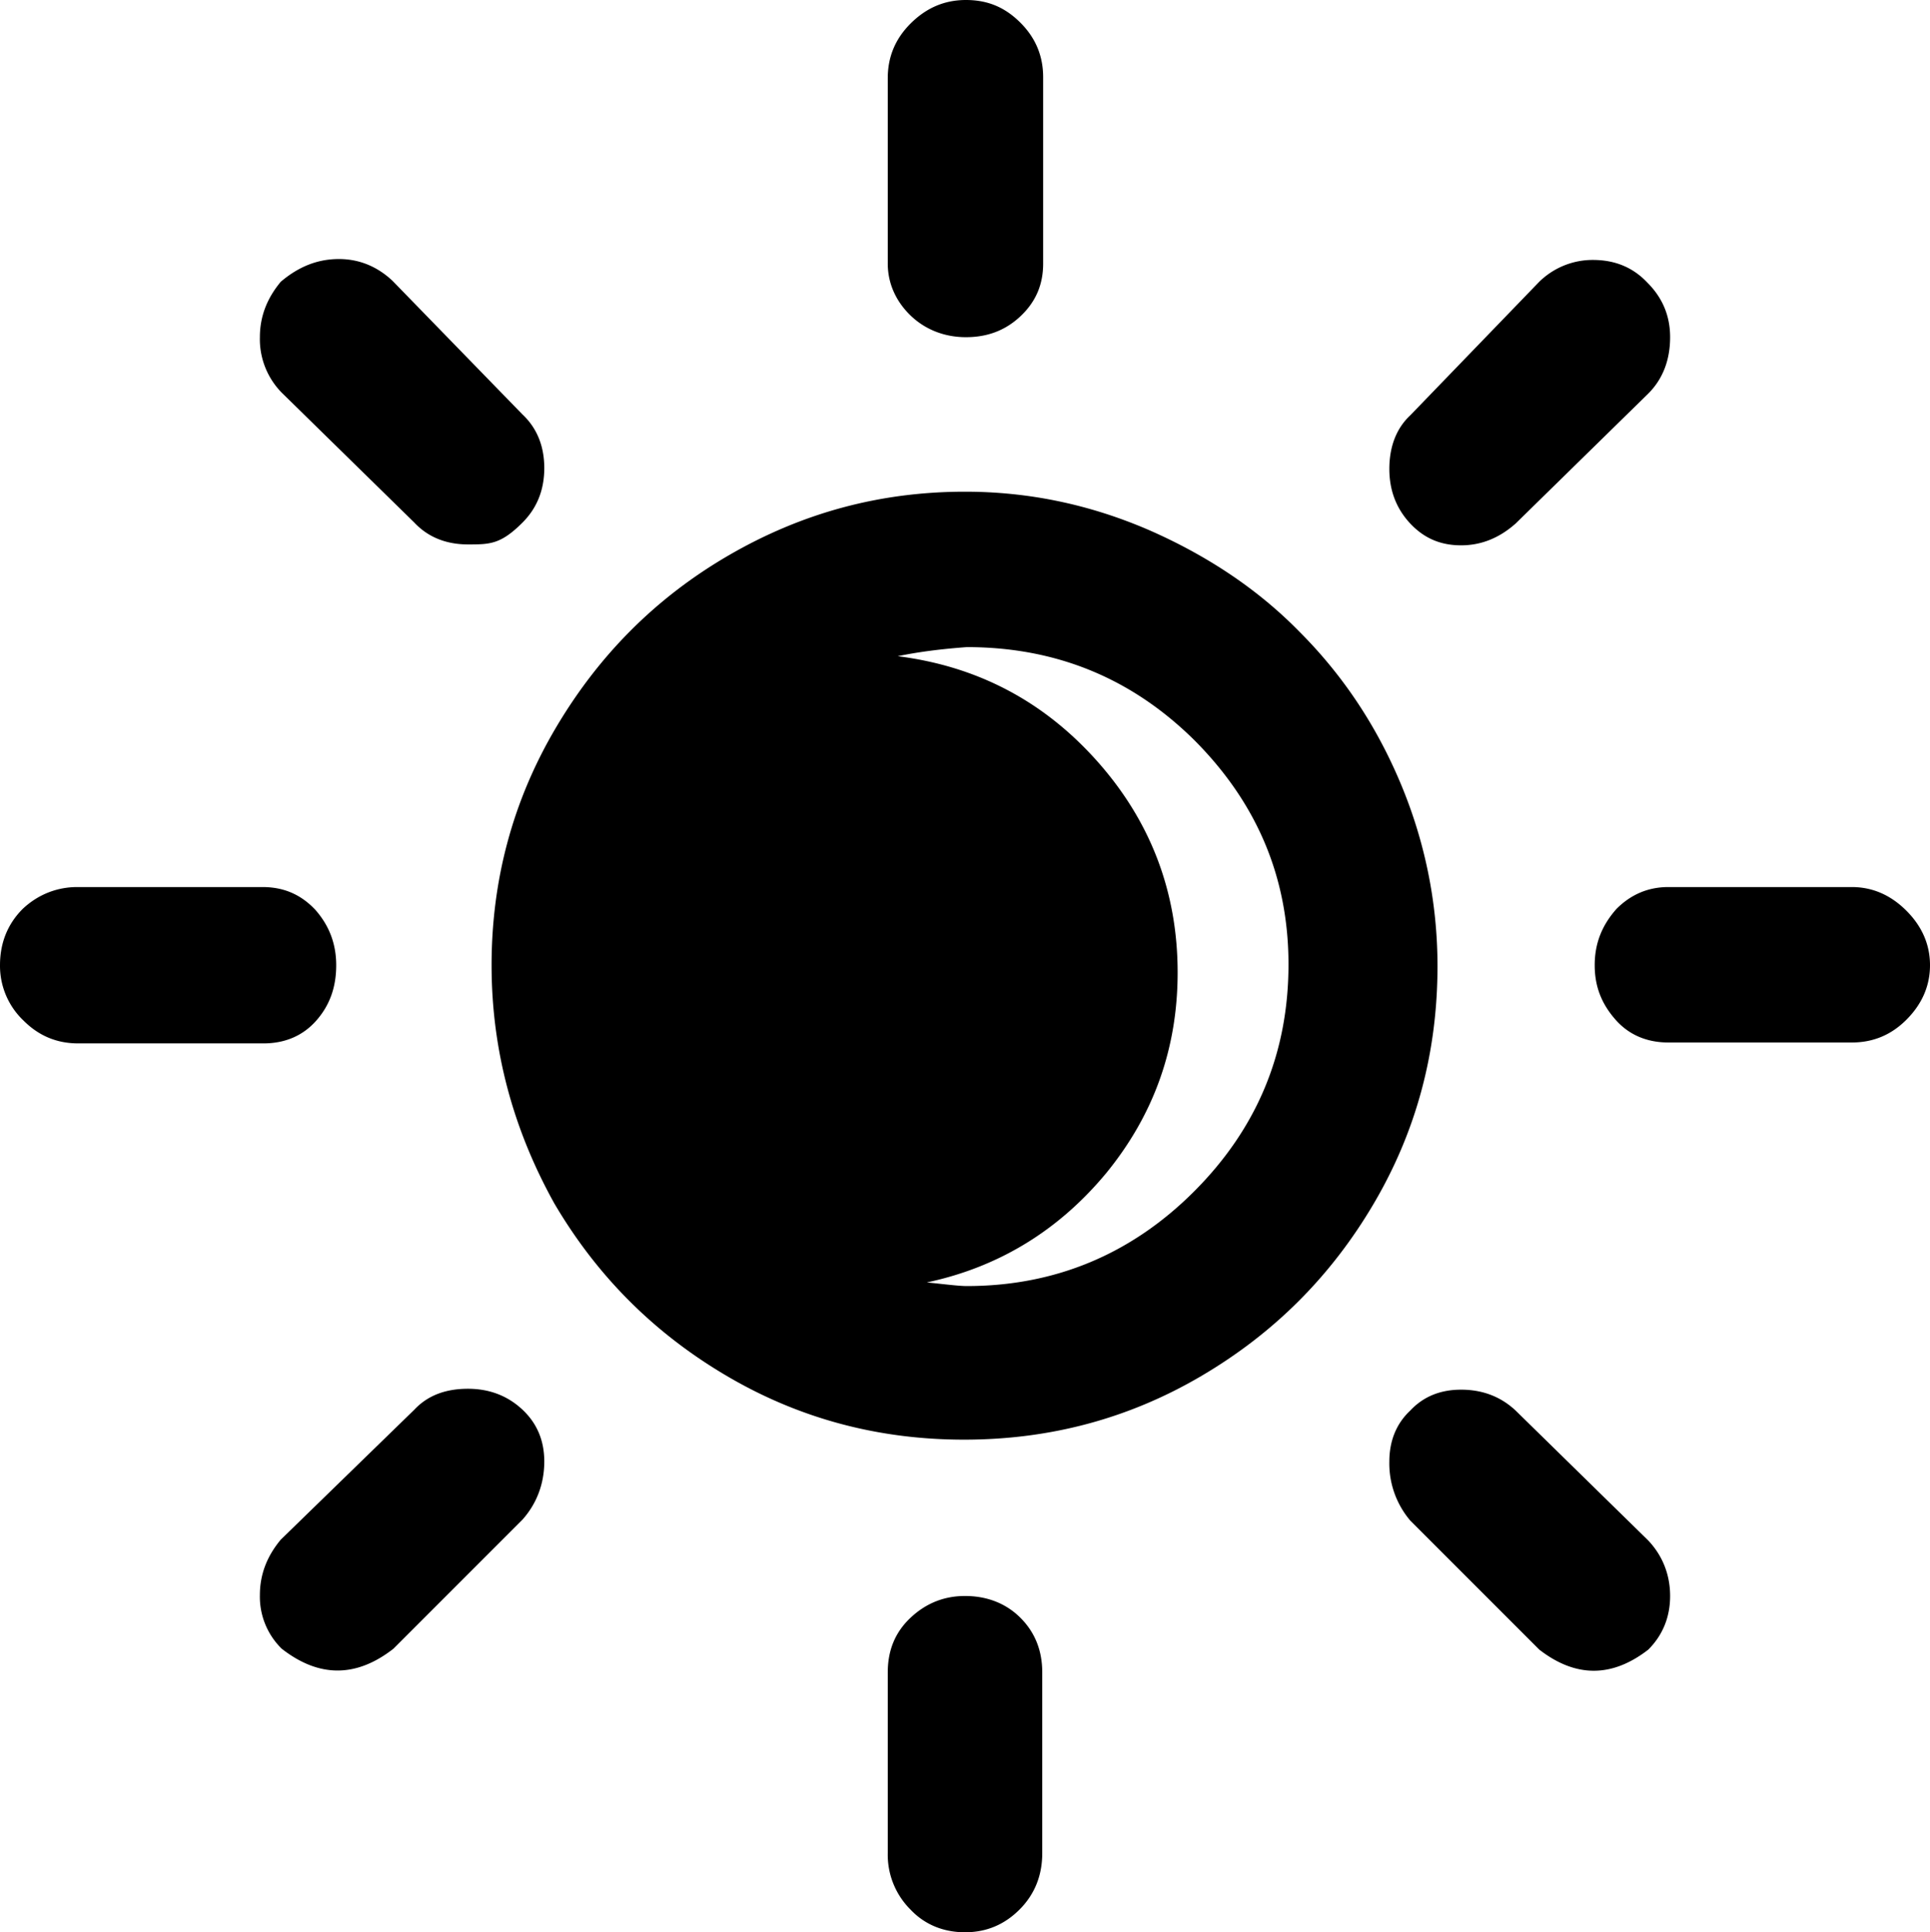 <?xml version="1.0" encoding="UTF-8" standalone="no"?>
<svg xmlns="http://www.w3.org/2000/svg" xmlns:svg="http://www.w3.org/2000/svg" xml:space="preserve" viewBox="0 0 21.24 21.26" version="1.1" id="svg1" width="21.24" height="21.26" fill="currentColor">
  <defs id="defs1" fill="currentColor"/>
  <path d="m 2.664611e-5,10.62 c 0,-0.24 0.08,-0.45 0.25,-0.62 0.17,-0.16 0.38,-0.24 0.6,-0.24 H 2.89 c 0.23,0 0.42,0.08 0.58,0.25 0.15,0.17 0.23,0.37 0.23,0.61 0,0.24 -0.07,0.44 -0.22,0.61 -0.15,0.17 -0.35,0.25 -0.58,0.25 H 0.86 c -0.23,0 -0.43,-0.08 -0.6,-0.25 A 0.83,0.83 0 0 1 2.664611e-5,10.62 M 2.86,17.55 c 0,-0.23 0.08,-0.43 0.23,-0.61 l 1.47,-1.43 c 0.15,-0.16 0.35,-0.23 0.59,-0.23 0.24,0 0.44,0.08 0.6,0.23 0.16,0.15 0.24,0.34 0.24,0.57 0,0.24 -0.08,0.46 -0.24,0.64 l -1.42,1.42 q -0.615,0.48 -1.23,0 a 0.8,0.8 0 0 1 -0.24,-0.59 m 0,-13.84 c 0,-0.23 0.08,-0.43 0.23,-0.61 0.2,-0.17 0.41,-0.25 0.64,-0.25 0.22,0 0.42,0.08 0.59,0.24 l 1.43,1.47 c 0.16,0.15 0.24,0.35 0.24,0.59 q 0,0.36 -0.24,0.6 c -0.24,0.24 -0.36,0.24 -0.6,0.24 -0.24,0 -0.44,-0.08 -0.59,-0.24 l -1.46,-1.43 a 0.84,0.84 0 0 1 -0.24,-0.61 m 2.55,6.91 c 0,-0.93 0.23,-1.8 0.7,-2.6 0.47,-0.8 1.1,-1.44 1.91,-1.91 0.81,-0.47 1.67,-0.7 2.6,-0.7 0.7,0 1.37,0.14 2.02,0.42 0.64,0.28 1.2,0.65 1.66,1.12 0.47,0.47 0.84,1.02 1.11,1.66 0.27,0.64 0.41,1.32 0.41,2.02 0,0.94 -0.23,1.81 -0.7,2.61 -0.47,0.8 -1.1,1.43 -1.9,1.9 -0.8,0.47 -1.67,0.7 -2.61,0.7 -0.94,0 -1.81,-0.23 -2.61,-0.7 -0.8,-0.47 -1.43,-1.1 -1.9,-1.9 -0.45,-0.81 -0.69,-1.68 -0.69,-2.62 m 4.36,7.78 c 0,-0.24 0.08,-0.44 0.25,-0.6 0.17,-0.16 0.37,-0.24 0.6,-0.24 0.24,0 0.45,0.08 0.61,0.24 0.16,0.16 0.24,0.36 0.24,0.6 v 1.99 c 0,0.24 -0.08,0.45 -0.25,0.62 -0.17,0.17 -0.37,0.25 -0.6,0.25 -0.23,0 -0.44,-0.08 -0.6,-0.25 A 0.85,0.85 0 0 1 9.77,20.39 Z m 0,-15.5 V 0.86 c 0,-0.23 0.08,-0.43 0.25,-0.6 0.17,-0.17 0.37,-0.26 0.61,-0.26 0.24,0 0.43,0.08 0.6,0.25 0.17,0.17 0.25,0.37 0.25,0.6 V 2.9 c 0,0.23 -0.08,0.42 -0.25,0.58 -0.17,0.16 -0.37,0.23 -0.6,0.23 -0.23,0 -0.44,-0.08 -0.6,-0.23 C 9.87,3.33 9.77,3.13 9.77,2.9 m 0.11,4.32 c 0.87,0.11 1.6,0.49 2.19,1.15 0.59,0.66 0.89,1.44 0.89,2.33 0,0.83 -0.26,1.56 -0.78,2.2 -0.52,0.63 -1.18,1.04 -1.98,1.21 0.2,0.02 0.35,0.04 0.44,0.04 0.97,0 1.81,-0.35 2.5,-1.04 0.69,-0.69 1.04,-1.52 1.04,-2.5 0,-0.96 -0.35,-1.78 -1.04,-2.47 -0.69,-0.68 -1.52,-1.02 -2.5,-1.02 -0.27,0.02 -0.52,0.05 -0.76,0.1 m 5.41,8.86 c 0,-0.23 0.08,-0.42 0.23,-0.56 0.15,-0.16 0.34,-0.23 0.56,-0.23 0.24,0 0.44,0.08 0.6,0.23 l 1.46,1.43 c 0.16,0.17 0.24,0.38 0.24,0.61 0,0.23 -0.08,0.43 -0.24,0.59 q -0.6,0.465 -1.2,0 l -1.42,-1.42 a 0.97,0.97 0 0 1 -0.23,-0.65 m 0,-10.92 c 0,-0.25 0.08,-0.45 0.23,-0.59 l 1.42,-1.47 a 0.84,0.84 0 0 1 0.59,-0.24 c 0.24,0 0.44,0.08 0.6,0.25 0.17,0.17 0.25,0.37 0.25,0.6 0,0.25 -0.08,0.46 -0.24,0.62 l -1.46,1.43 q -0.27,0.24 -0.6,0.24 c -0.23,0 -0.41,-0.08 -0.56,-0.24 -0.15,-0.16 -0.23,-0.36 -0.23,-0.6 m 2.26,5.46 c 0,-0.24 0.08,-0.44 0.24,-0.62 q 0.24,-0.24 0.57,-0.24 h 2.02 c 0.23,0 0.43,0.09 0.6,0.26 0.17,0.17 0.26,0.37 0.26,0.6 0,0.23 -0.09,0.43 -0.26,0.6 -0.17,0.17 -0.37,0.25 -0.6,0.25 h -2.02 c -0.23,0 -0.43,-0.08 -0.58,-0.25 -0.15,-0.17 -0.23,-0.36 -0.23,-0.6" id="path1" fill="currentColor"/>
</svg>
